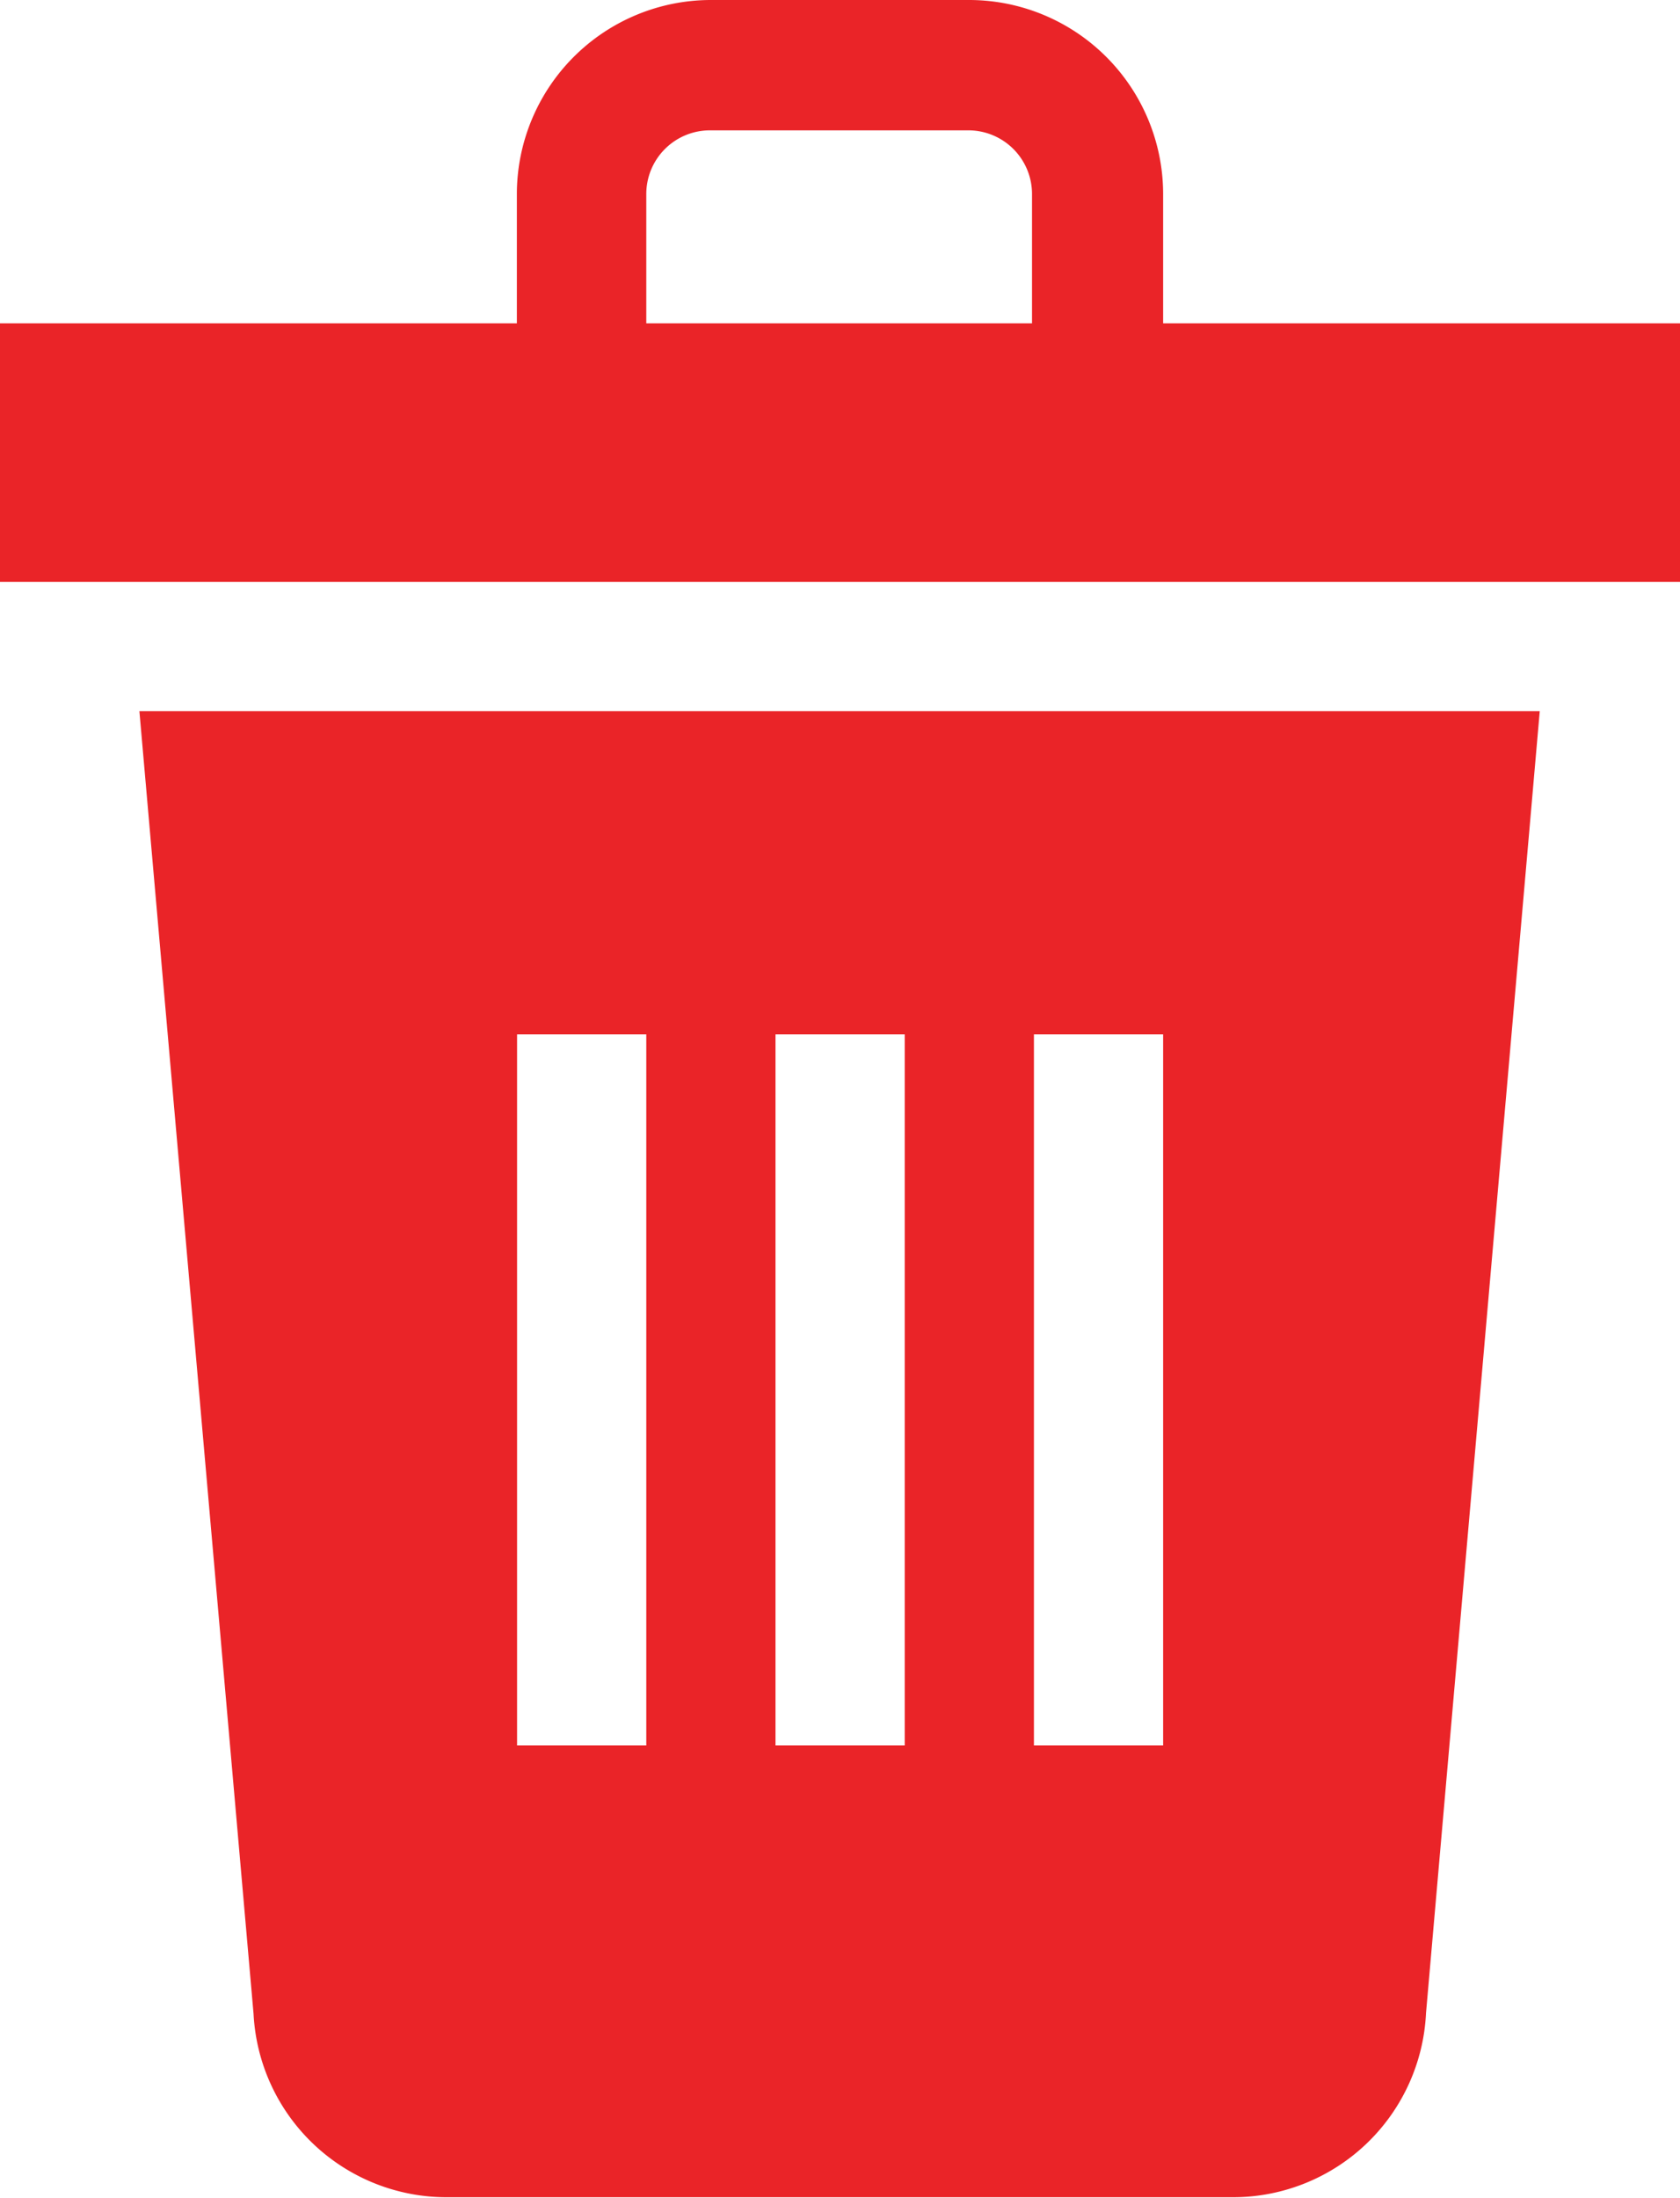 <svg xmlns="http://www.w3.org/2000/svg" width="7.918" height="10.355" viewBox="0 0 7.918 10.355">
  <g id="delete" transform="translate(-60)">
    <path id="XMLID_1476_" d="M93.086,171.136A.911.911,0,0,0,94,172h3.7a.911.911,0,0,0,.912-.868L99.148,165h-6.6Zm3.678-4.614h.609v3.35h-.609Zm-1.218,0h.609v3.35h-.609Zm-1.218,0h.609v3.35h-.609Z" transform="translate(-31.891 -161.65)" fill="#ea2428"/>
    <path id="XMLID_1481_" d="M65.482,1.523V.914A.915.915,0,0,0,64.568,0H63.35a.915.915,0,0,0-.914.914v.609H60V2.741h7.918V1.523Zm-2.436,0V.914a.3.3,0,0,1,.3-.3h1.218a.3.3,0,0,1,.3.3v.609Z" fill="#ea2428"/>
  </g>
</svg>
